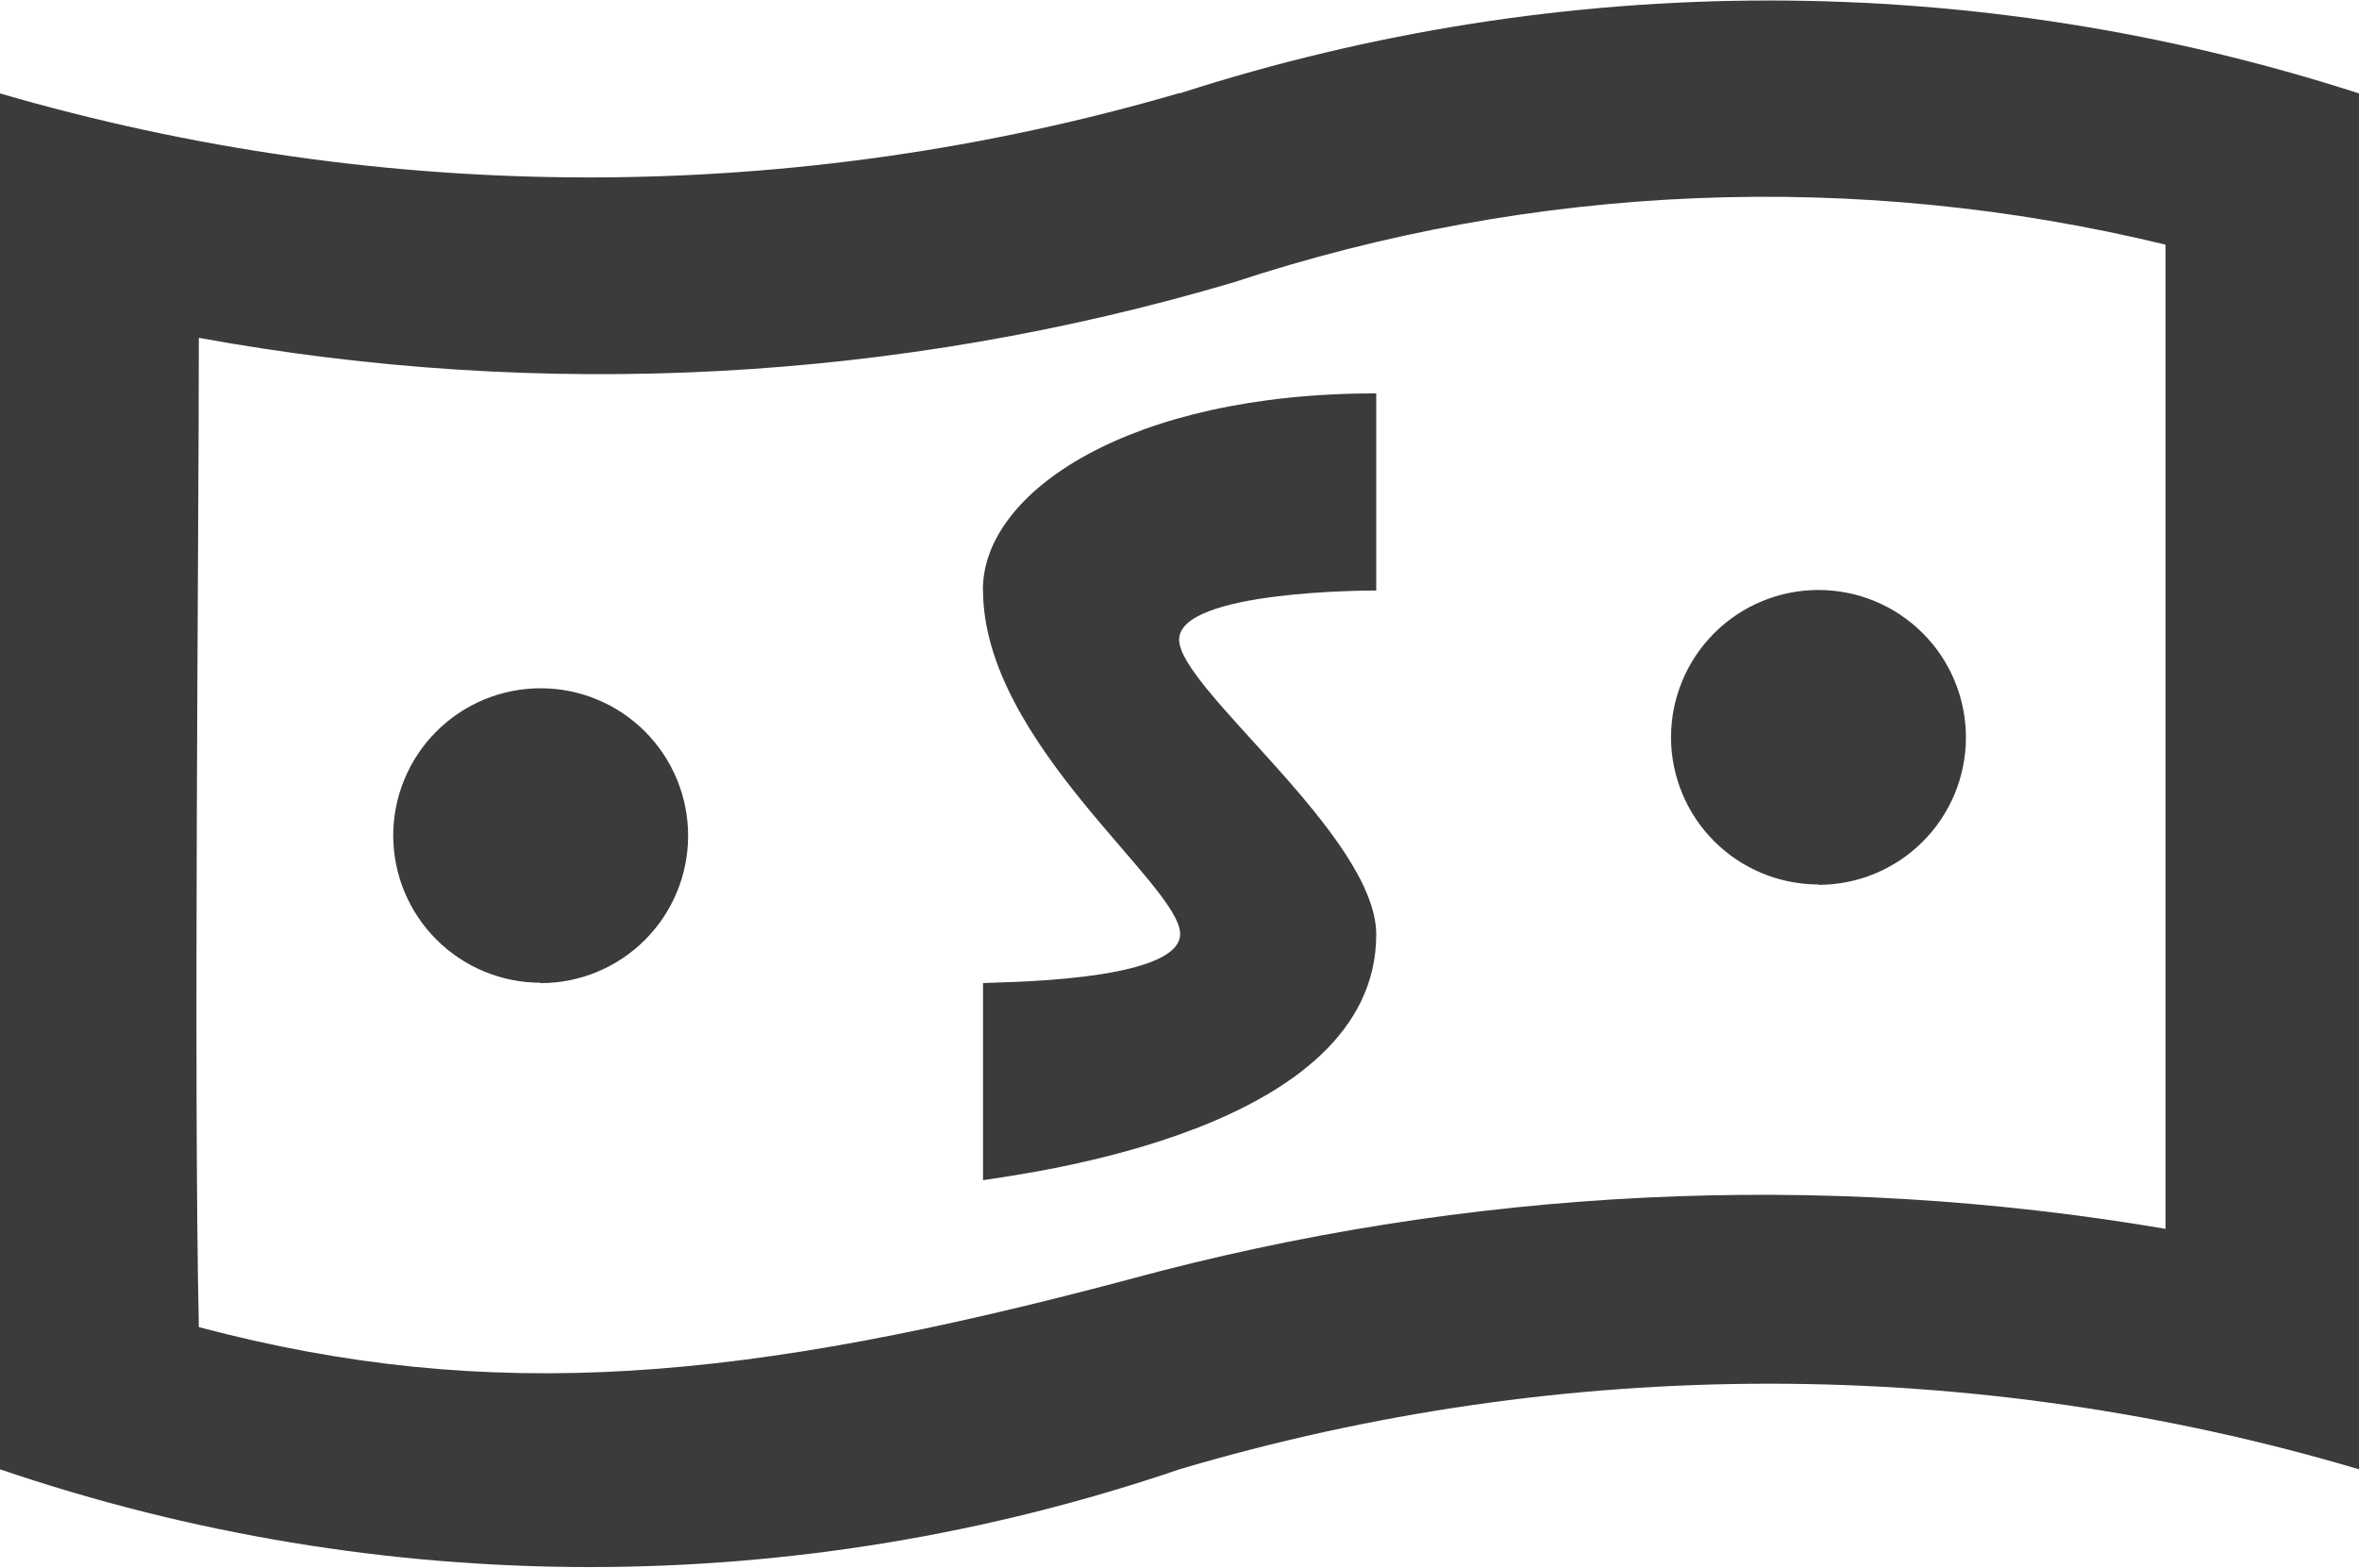 <svg xmlns="http://www.w3.org/2000/svg" xmlns:xlink="http://www.w3.org/1999/xlink" width="17.95" height="11.932" viewBox="0 0 17.95 11.932"><defs><clipPath id="clip-path"><path id="Path_11016" fill="#3b3b3b" d="M486.513-702.9c2.232.591,4.16.414,7.077-.363a18.338,18.338,0,0,1,7.888-.385v-7.49a12.9,12.9,0,0,0-7.092.287,16.98,16.98,0,0,1-7.873.422C486.513-708.886,486.472-704.771,486.513-702.9Zm7.462-9.389a14.591,14.591,0,0,1,8.975,0v10.471a15.783,15.783,0,0,0-8.975,0,13.906,13.906,0,0,1-8.975,0v-10.471A16.033,16.033,0,0,0,493.975-712.292Zm-4.861,6.771a1.122,1.122,0,0,0,1.122-1.122,1.122,1.122,0,0,0-1.122-1.122,1.122,1.122,0,0,0-1.122,1.122A1.122,1.122,0,0,0,489.113-705.521Zm9.723-.748a1.122,1.122,0,0,0,1.122-1.122,1.122,1.122,0,0,0-1.122-1.122,1.122,1.122,0,0,0-1.122,1.122A1.122,1.122,0,0,0,498.836-706.269Zm-6.357-2.244c0,1.158,1.5,2.244,1.5,2.618s-1.444.365-1.5.374v1.5c.332-.055,2.992-.374,2.992-1.87,0-.748-1.5-1.87-1.5-2.244s1.445-.374,1.5-.374v-1.5C493.6-710.008,492.479-709.26,492.479-708.513Z" clip-rule="evenodd" data-name="Path 11016" transform="translate(0 0)"/></clipPath><clipPath id="clip-path-2"><path id="Path_11015" fill="#3b3b3b" d="M485-699.05h17.95V-717H485Z" data-name="Path 11015" transform="translate(-485 717)"/></clipPath></defs><g id="Group_6593" clip-path="url(#clip-path)" data-name="Group 6593" transform="translate(-485 713)"><g id="Group_6592" clip-path="url(#clip-path-2)" data-name="Group 6592" transform="translate(485 -715.992)"><path id="Path_11014" fill="#3b3b3b" d="M480-718h25.429v19.411H480Z" data-name="Path 11014" transform="translate(-483.74 717.252)"/></g></g></svg>